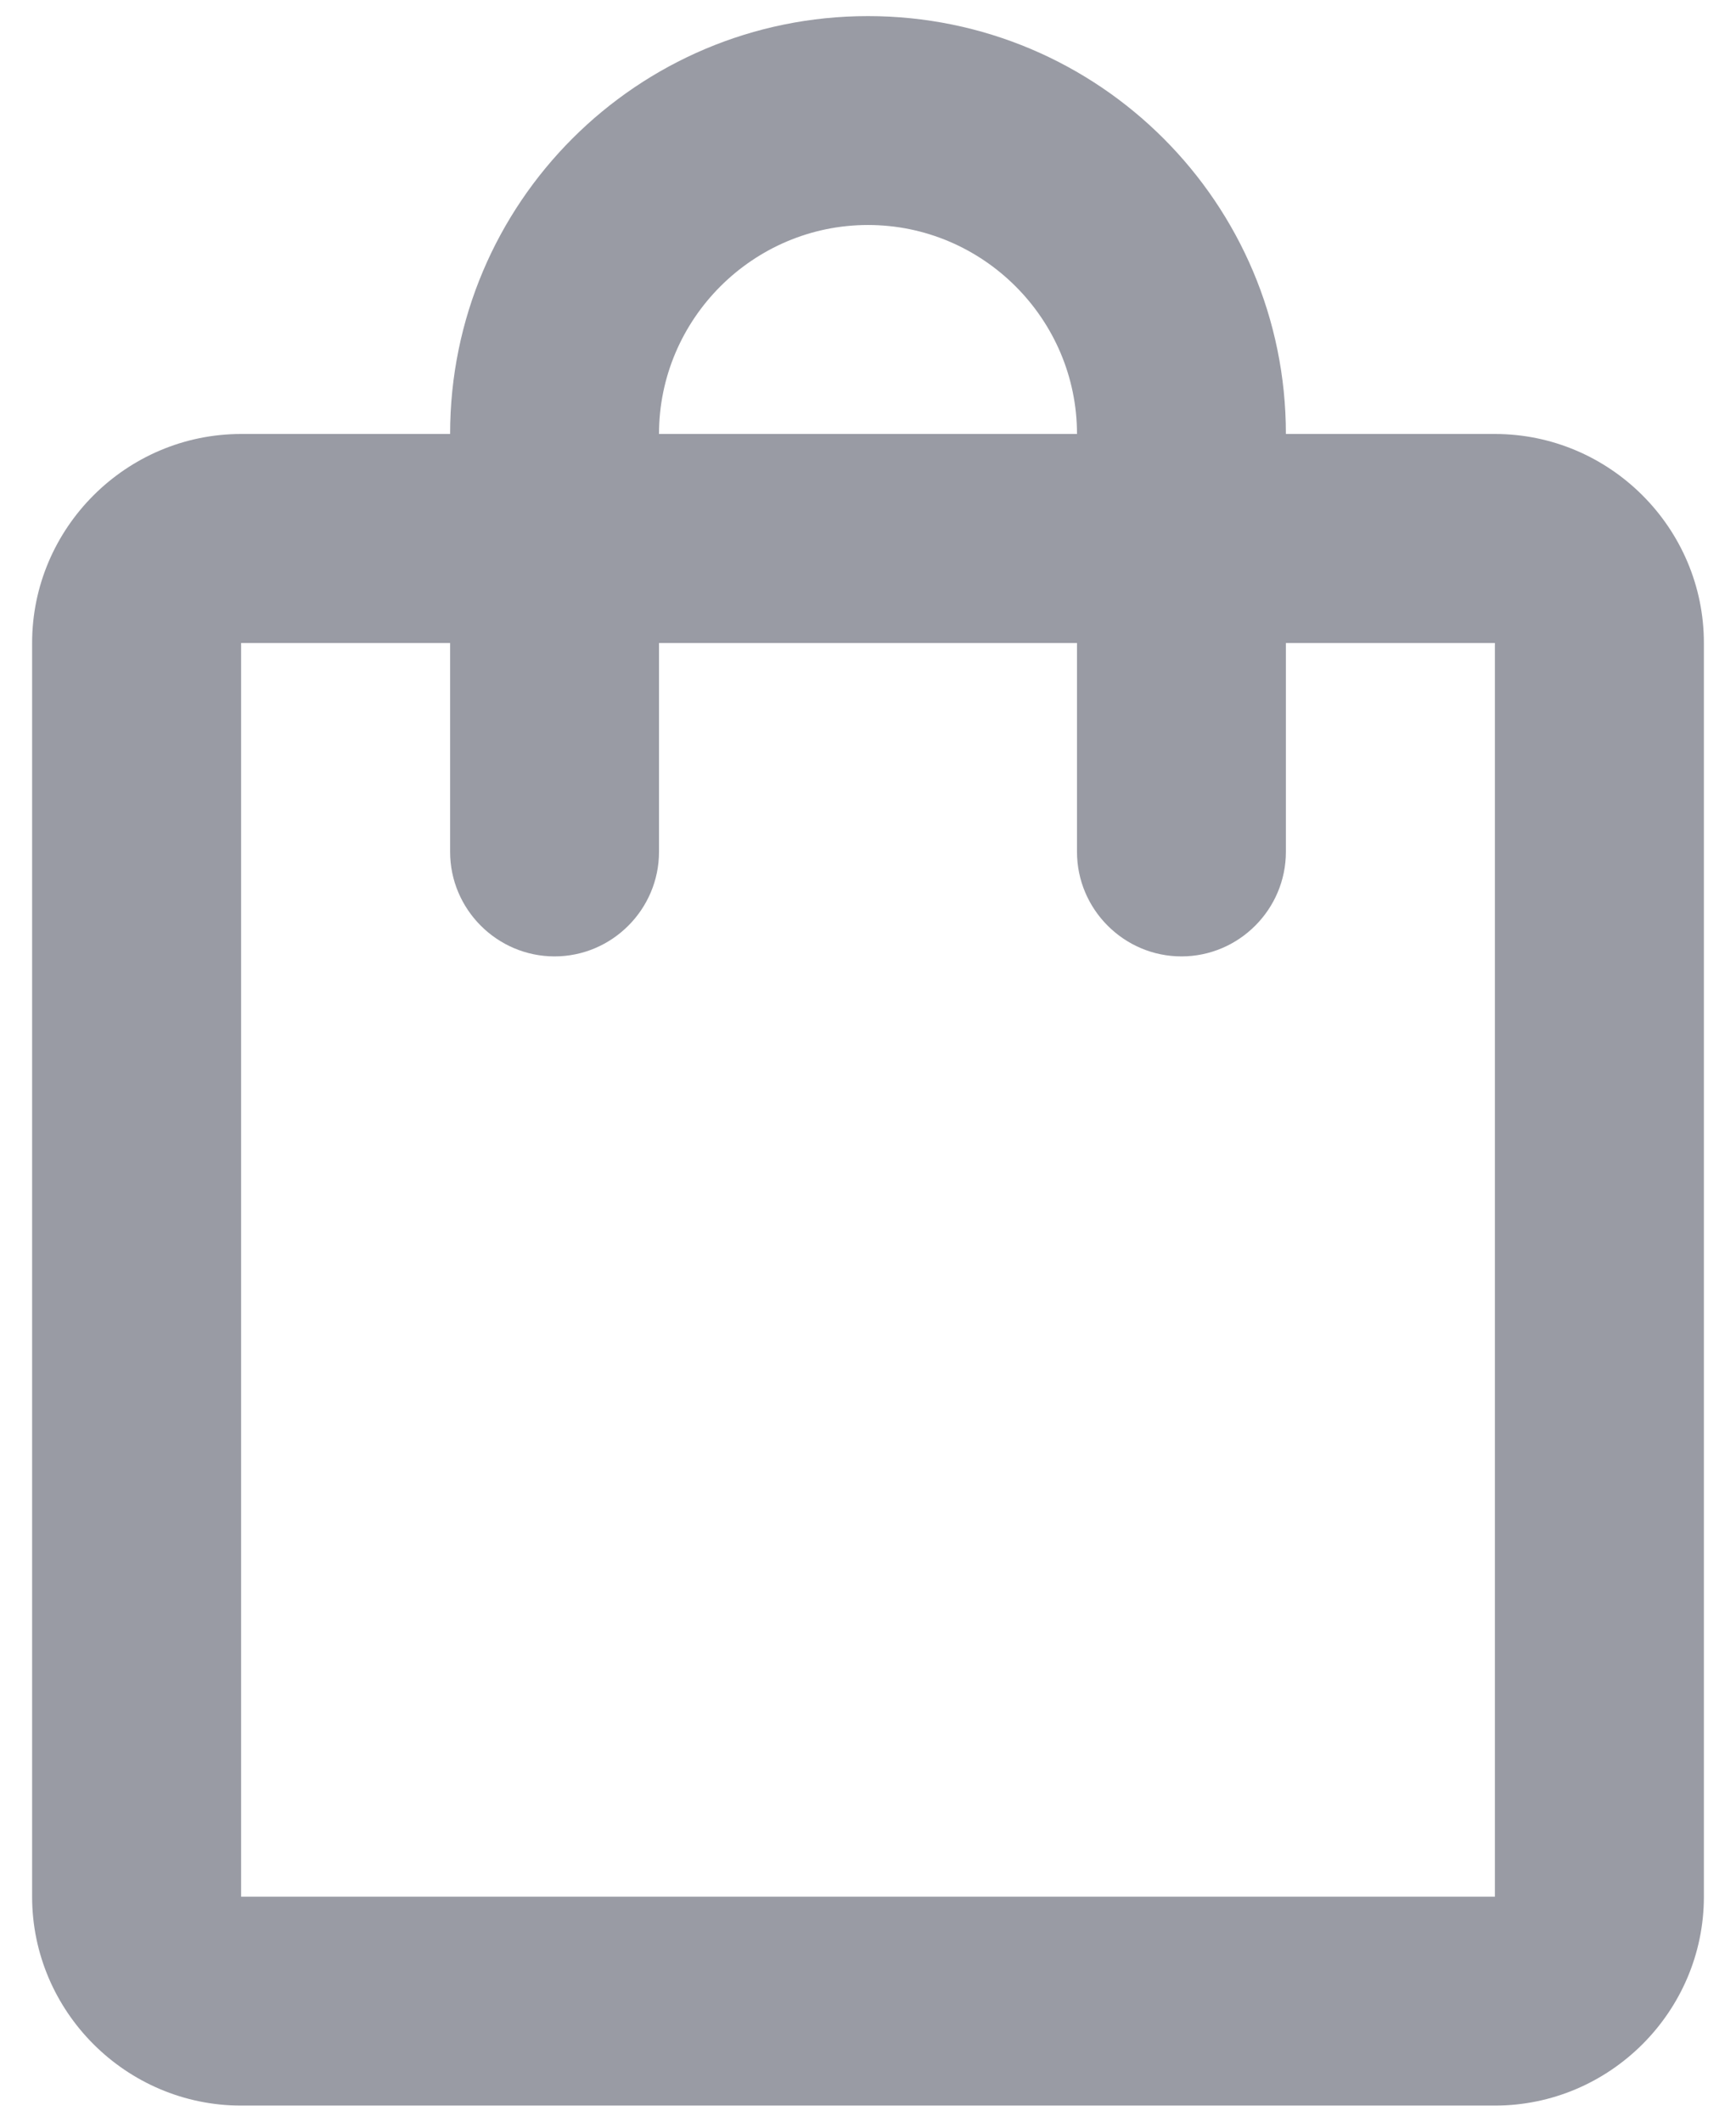 <svg width="18" height="22" viewBox="0 0 18 22" fill="none" xmlns="http://www.w3.org/2000/svg">
<path d="M15.5 4.5H13.333C13.333 2.106 11.394 0.167 9 0.167C6.606 0.167 4.667 2.106 4.667 4.5H2.5C1.308 4.5 0.333 5.475 0.333 6.667V19.667C0.333 20.858 1.308 21.833 2.5 21.833H15.5C16.692 21.833 17.667 20.858 17.667 19.667V6.667C17.667 5.475 16.692 4.5 15.5 4.5ZM9 2.333C10.192 2.333 11.167 3.308 11.167 4.5H6.833C6.833 3.308 7.808 2.333 9 2.333ZM15.5 19.667H2.5V6.667H4.667V8.833C4.667 9.429 5.154 9.917 5.75 9.917C6.346 9.917 6.833 9.429 6.833 8.833V6.667H11.167V8.833C11.167 9.429 11.654 9.917 12.25 9.917C12.846 9.917 13.333 9.429 13.333 8.833V6.667H15.5V19.667Z" fill="#999BA4"/>
</svg>
